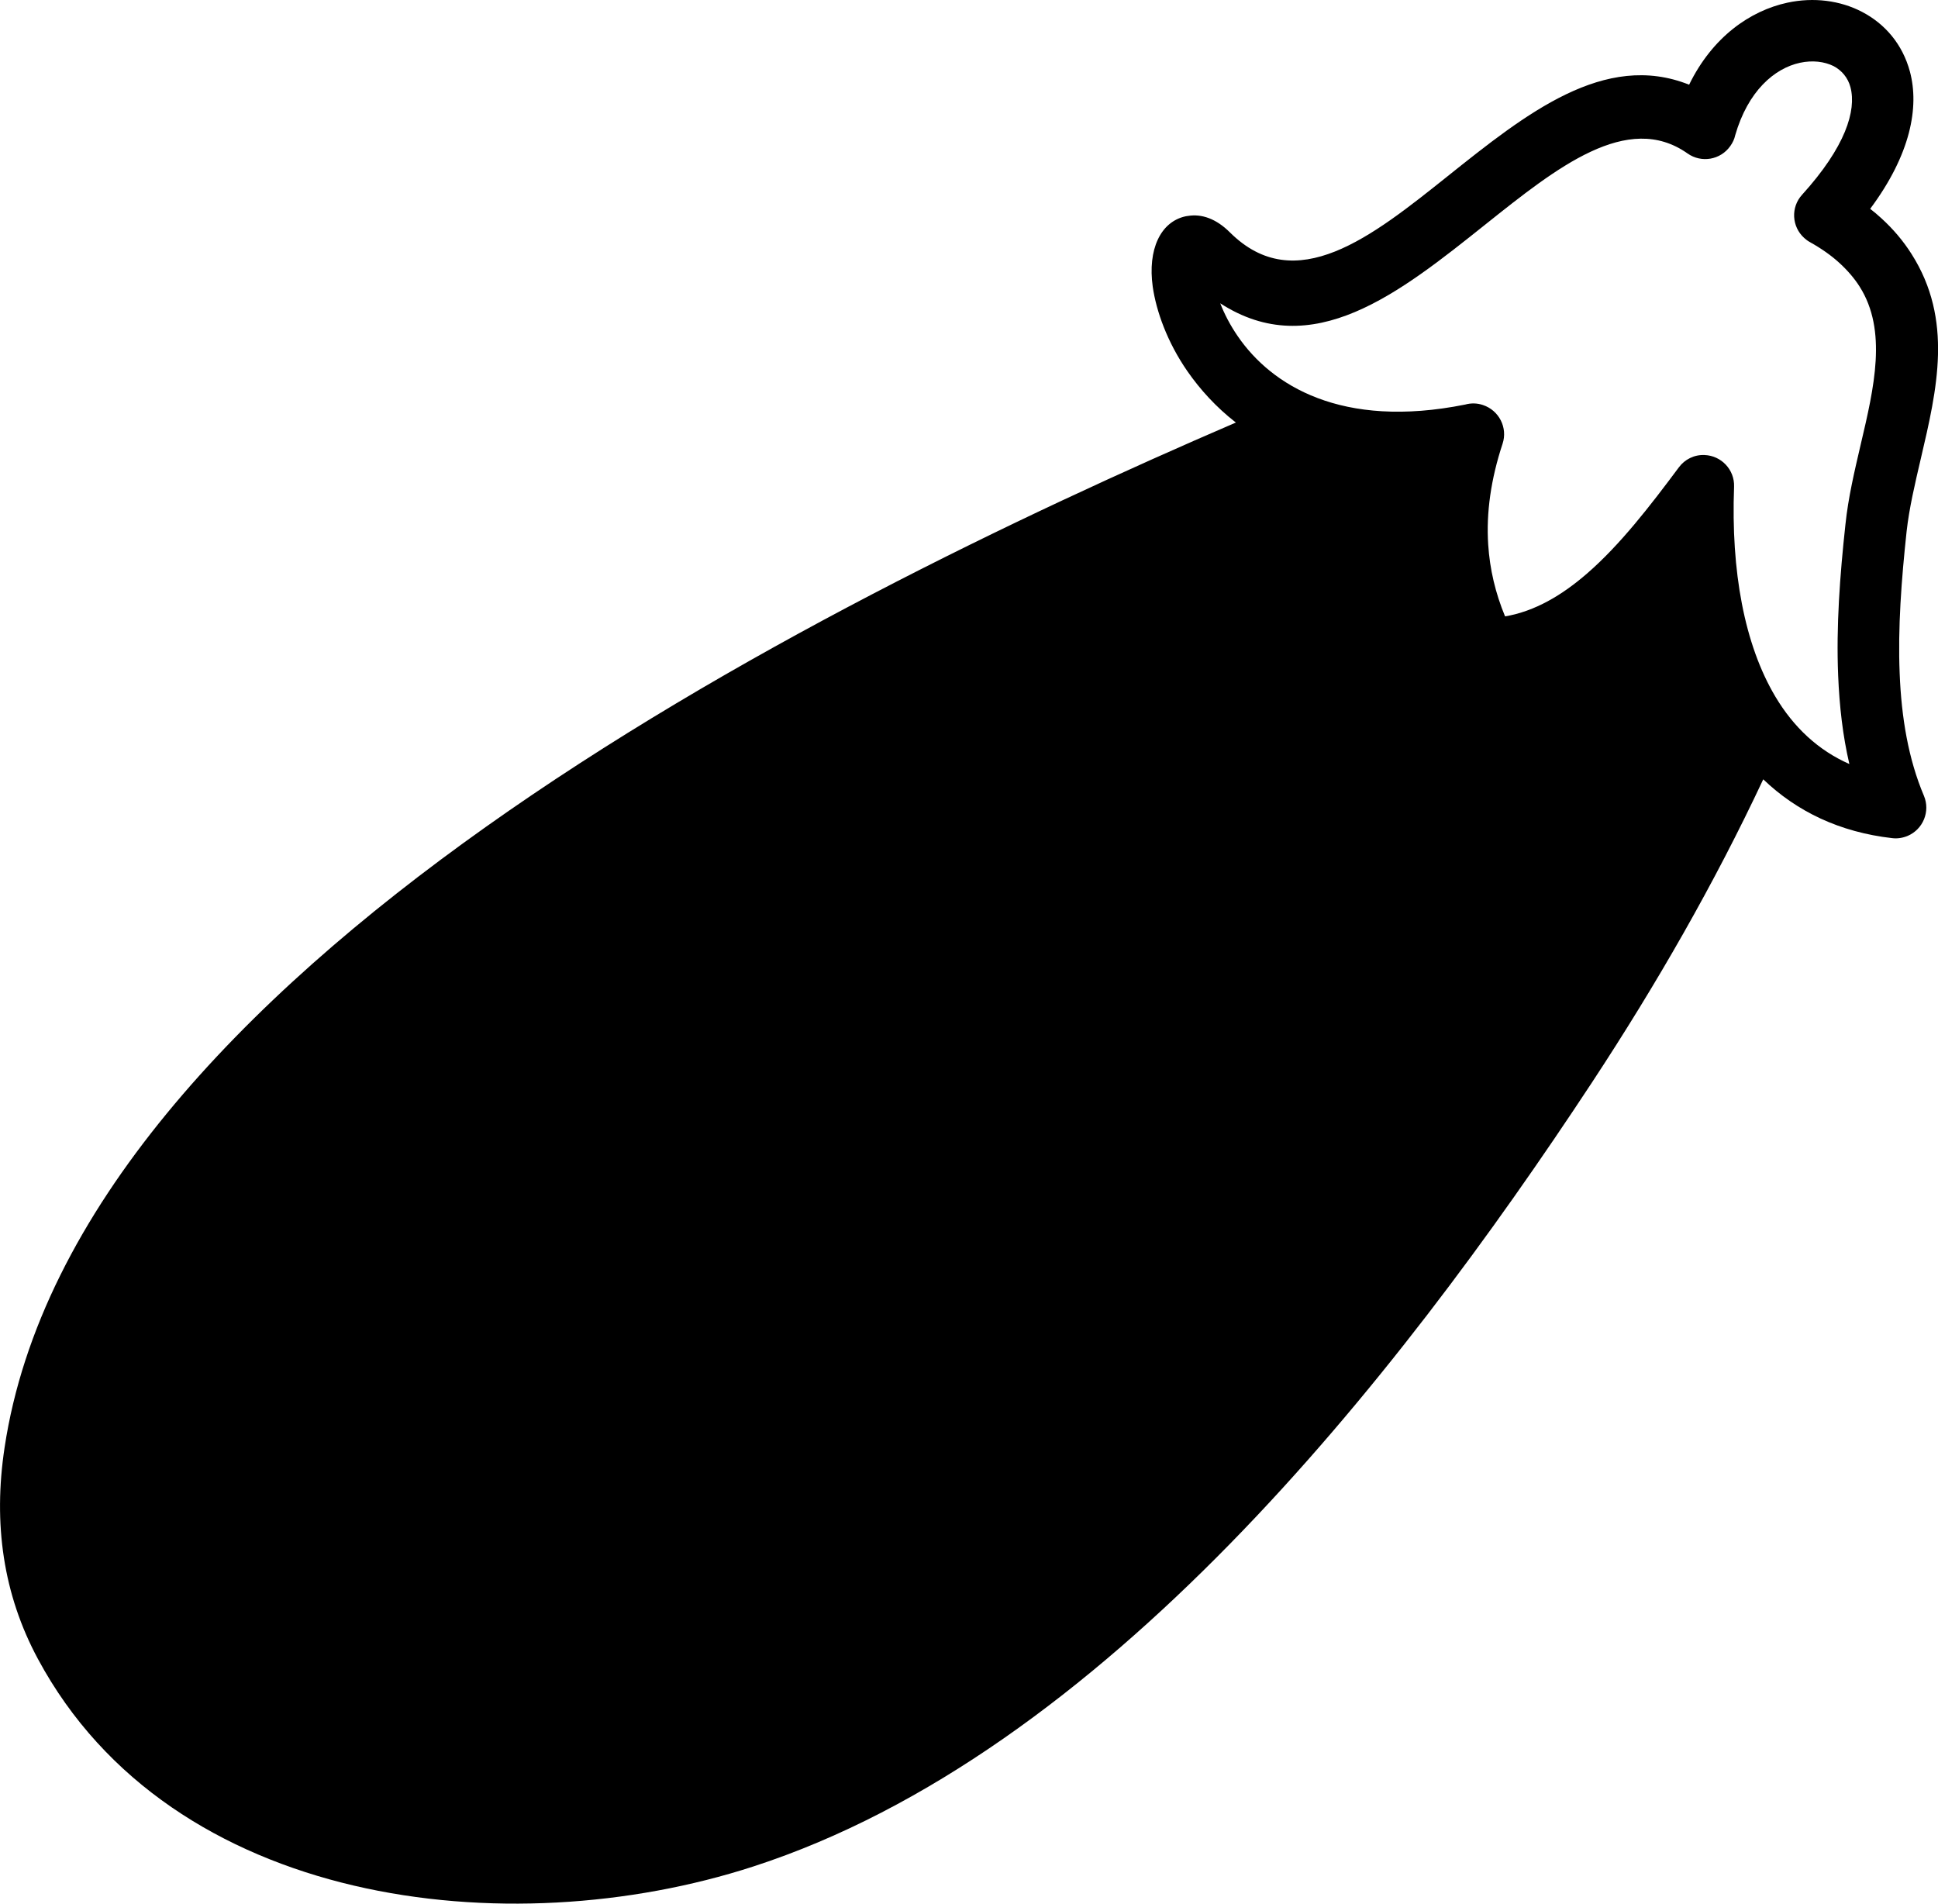 <?xml version="1.0" encoding="utf-8"?><svg version="1.1" id="Layer_1" xmlns="http://www.w3.org/2000/svg" xmlns:xlink="http://www.w3.org/1999/xlink" x="0px" y="0px" viewBox="0 0 122.88 120.7" style="enable-background:new 0 0 122.88 120.7" xml:space="preserve"><style type="text/css">.st0{fill-rule:evenodd;clip-rule:evenodd;}</style><g><path class="st0" d="M78.36,26.79C51.11,38.53,4.81,61.76,0.29,91.78c-0.73,4.82-0.09,9.31,2.12,13.41 c8.45,15.7,29.79,18.2,45.35,13.15c22.14-7.18,40.72-30.78,53.18-49.71c4.09-6.22,7.76-12.61,10.86-19.22 c2.13,2.04,4.84,3.35,8.18,3.73l0,0c0.32,0.04,0.65-0.01,0.97-0.14c0.99-0.42,1.45-1.56,1.04-2.54c-0.99-2.33-1.43-4.97-1.54-7.76 c-0.12-2.88,0.11-5.94,0.44-9.01c0.16-1.45,0.53-3.03,0.9-4.61c1.03-4.4,2.07-8.8-0.59-12.98c-0.52-0.82-1.16-1.58-1.92-2.27 c-0.22-0.2-0.45-0.4-0.7-0.59c2.57-3.45,3.12-6.45,2.52-8.7c-0.47-1.74-1.58-3.03-3.04-3.79c-1.38-0.72-3.06-0.94-4.73-0.58 c-2.36,0.51-4.75,2.17-6.23,5.2c-5.36-2.14-10.34,1.83-15.31,5.8c-4.82,3.85-9.64,7.7-13.8,3.57c-0.88-0.88-1.8-1.19-2.66-1.05 c-0.05,0.01-0.09,0.01-0.14,0.02c-1.61,0.34-2.43,2.11-2.1,4.47c0.22,1.53,0.91,3.5,2.2,5.36C76.09,24.69,77.1,25.81,78.36,26.79 L78.36,26.79z M114.13,3.98c-1.62,0.35-3.3,1.79-4.11,4.6c-0.05,0.24-0.16,0.47-0.31,0.68c-0.62,0.88-1.83,1.09-2.71,0.47 c-3.81-2.69-8.3,0.9-12.79,4.48c-5.51,4.4-11.01,8.79-16.84,5.02c0.26,0.67,0.63,1.39,1.12,2.1c2.12,3.08,6.55,5.9,14.41,4.32 c0.36-0.1,0.75-0.1,1.13,0.03c1.02,0.34,1.58,1.44,1.24,2.46c-0.74,2.24-1.04,4.37-0.91,6.38c0.1,1.57,0.46,3.09,1.07,4.56 c1.89-0.32,3.61-1.34,5.2-2.72c2.1-1.82,4.01-4.3,5.82-6.73h0c0.37-0.5,0.97-0.81,1.63-0.78c1.07,0.04,1.91,0.94,1.87,2.01 c-0.2,5.35,0.65,10,2.62,13.31c1.15,1.93,2.71,3.4,4.69,4.27c-0.42-1.8-0.63-3.67-0.71-5.6c-0.13-3.13,0.11-6.36,0.46-9.58 c0.18-1.73,0.58-3.4,0.97-5.08c0.85-3.61,1.7-7.22-0.07-10.01c-0.33-0.52-0.75-1.01-1.26-1.48c-0.53-0.49-1.16-0.93-1.89-1.34l0,0 c-0.13-0.07-0.25-0.16-0.36-0.26c-0.8-0.72-0.86-1.95-0.14-2.74c2.75-3.03,3.46-5.34,3.07-6.82c-0.16-0.61-0.56-1.07-1.07-1.34 C115.67,3.9,114.92,3.81,114.13,3.98L114.13,3.98z"/></g></svg>